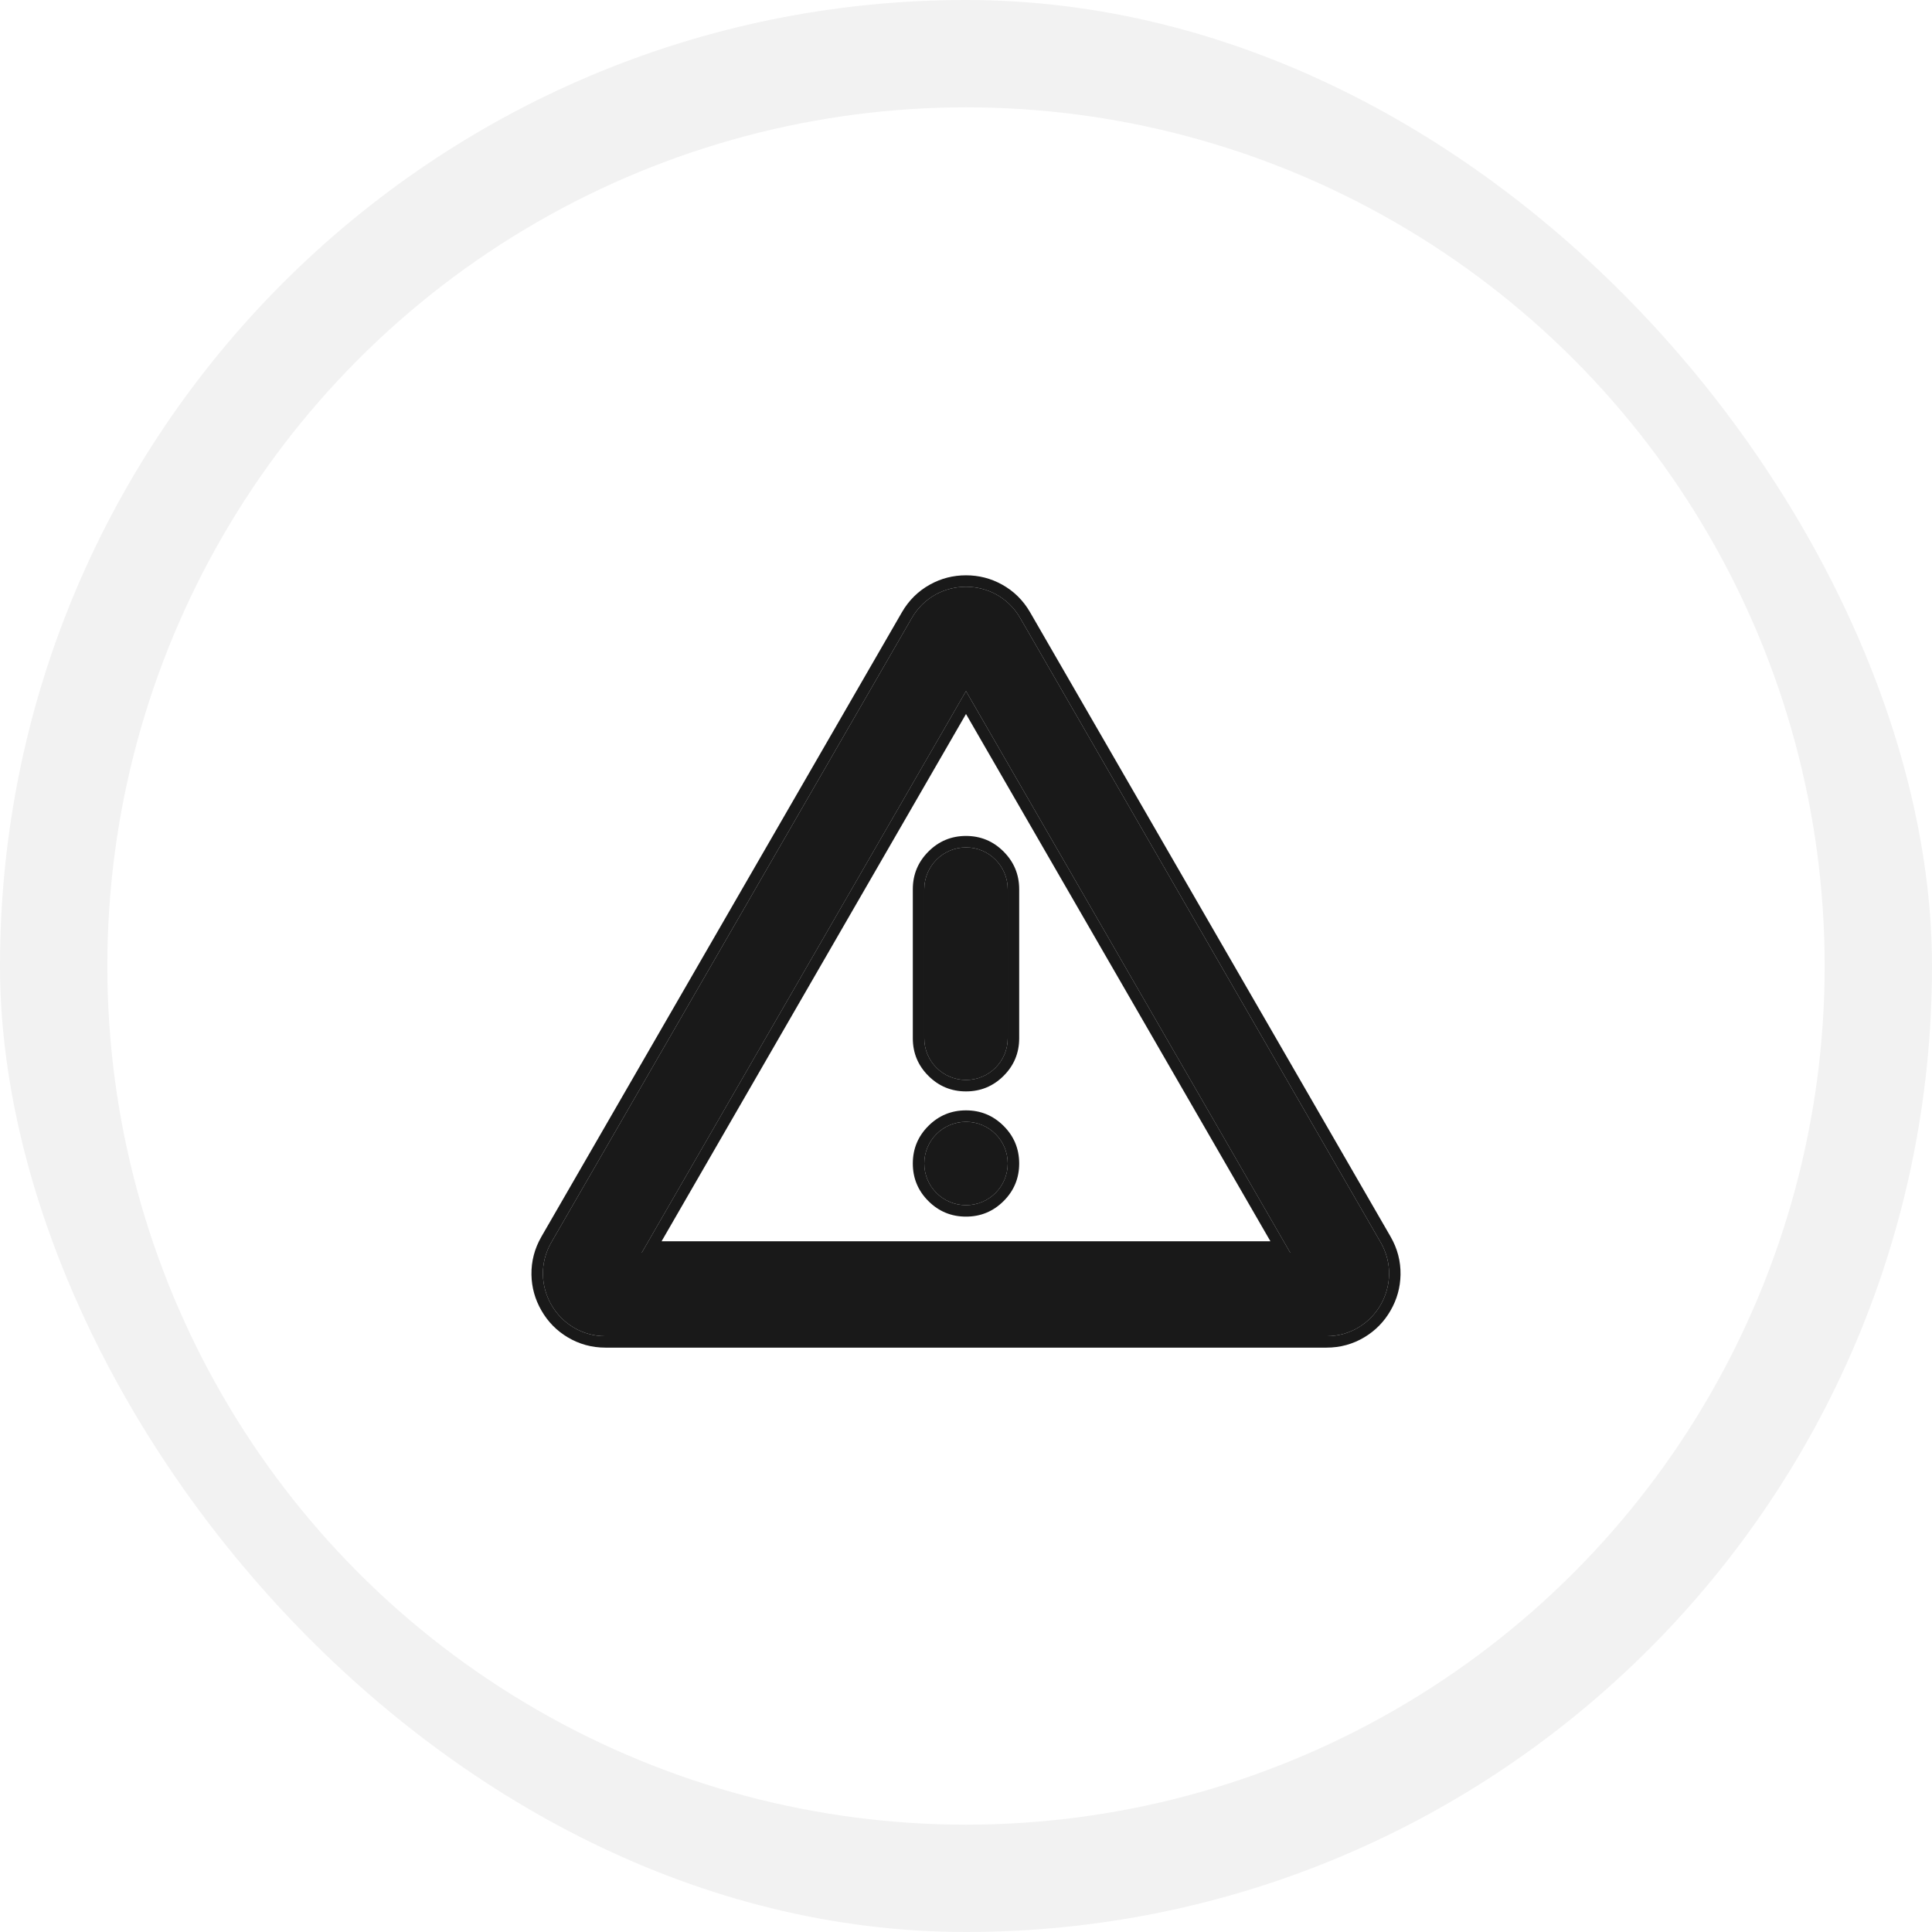 <svg xmlns="http://www.w3.org/2000/svg" xmlns:xlink="http://www.w3.org/1999/xlink" fill="none" version="1.1" width="108" height="108" viewBox="0 0 108 108"><defs><filter id="master_svg0_364_0505" filterUnits="objectBoundingBox" color-interpolation-filters="sRGB" x="0" y="0" width="108" height="108"><feFlood flood-opacity="0" result="BackgroundImageFix"/><feBlend mode="normal" in="SourceGraphic" in2="BackgroundImageFix" result="shape"/><feColorMatrix in="SourceAlpha" type="matrix" result="hardAlpha" values="0 0 0 0 0 0 0 0 0 0 0 0 0 0 0 0 0 0 127 0"/><feOffset dy="0" dx="0"/><feGaussianBlur stdDeviation="5"/><feComposite in2="hardAlpha" operator="arithmetic" k2="-1" k3="1"/><feColorMatrix type="matrix" values="0 0 0 0 0 0 0 0 0 0 0 0 0 0 0 0 0 0 0.02 0"/><feBlend mode="normal" in2="shape" result="effect1_innerShadow"/></filter></defs><g><g filter="url(#master_svg0_364_0505)"><rect x="0" y="0" width="108" height="108" rx="54" fill="#F2F2F2" fill-opacity="1"/></g><g><ellipse cx="54" cy="54" rx="48" ry="48" fill="#FFFFFF" fill-opacity="1"/></g><g><g><path d="M57.031,34.55C55.684,32.217,52.316,32.217,50.969,34.55L30.823,69.444C29.476,71.777,31.16,74.694,33.854,74.694L74.146,74.694C76.84,74.694,78.524,71.777,77.177,69.444L57.031,34.55ZM35.875,70.027L54,38.633L72.125,70.027L35.875,70.027ZM56.333,49.71C56.333,48.421,55.289,47.37,54,47.37C52.711,47.37,51.667,48.421,51.667,49.71L51.667,58.04C51.667,59.329,52.711,60.37,54,60.37C55.289,60.37,56.333,59.329,56.333,58.04L56.333,49.71ZM56.333,65.04C56.333,66.329,55.289,67.37,54,67.37C52.711,67.37,51.667,66.329,51.667,65.04C51.667,63.751,52.711,62.71,54,62.71C55.289,62.71,56.333,63.751,56.333,65.04Z" fill-rule="evenodd" fill="#000000" fill-opacity="0.9"/><path d="M29.709,71.26Q29.728,72.328,30.269,73.264Q30.809,74.2,31.725,74.75Q32.696,75.334,33.854,75.334L74.146,75.334Q75.304,75.334,76.275,74.75Q77.191,74.2,77.731,73.264Q78.272,72.328,78.29,71.26Q78.31,70.127,77.731,69.124L57.585,34.23Q57.006,33.227,56.015,32.678Q55.081,32.16,54,32.16Q52.919,32.16,51.985,32.678Q50.994,33.227,50.415,34.23L30.269,69.124Q29.69,70.127,29.709,71.26ZM50.969,34.55C52.316,32.217,55.684,32.217,57.031,34.55L77.177,69.444C78.524,71.777,76.84,74.694,74.146,74.694L33.854,74.694C31.16,74.694,29.476,71.777,30.823,69.444L50.969,34.55ZM36.244,69.387L53.63,39.273L54,38.633L54.369,39.273L71.756,69.387L72.125,70.027L35.875,70.027L36.244,69.387ZM36.983,69.387L54,39.913L71.017,69.387L36.983,69.387ZM51.027,49.71L51.027,58.04Q51.027,59.272,51.898,60.141Q52.768,61.01,54,61.01Q55.231,61.01,56.102,60.141Q56.973,59.272,56.973,58.04L56.973,49.71Q56.973,48.478,56.103,47.605Q55.232,46.73,54,46.73Q52.768,46.73,51.897,47.605Q51.027,48.478,51.027,49.71ZM54,47.37C55.289,47.37,56.333,48.421,56.333,49.71L56.333,58.04C56.333,59.329,55.289,60.37,54,60.37C52.711,60.37,51.667,59.329,51.667,58.04L51.667,49.71C51.667,48.421,52.711,47.37,54,47.37ZM56.102,67.141Q56.973,66.272,56.973,65.04Q56.973,63.808,56.102,62.939Q55.231,62.07,54,62.07Q52.768,62.07,51.898,62.939Q51.027,63.808,51.027,65.04Q51.027,66.272,51.898,67.141Q52.768,68.01,54,68.01Q55.231,68.01,56.102,67.141ZM54,67.37C55.289,67.37,56.333,66.329,56.333,65.04C56.333,63.751,55.289,62.71,54,62.71C52.711,62.71,51.667,63.751,51.667,65.04C51.667,66.329,52.711,67.37,54,67.37Z" fill-rule="evenodd" fill="#000000" fill-opacity="0.9"/></g></g></g></svg>